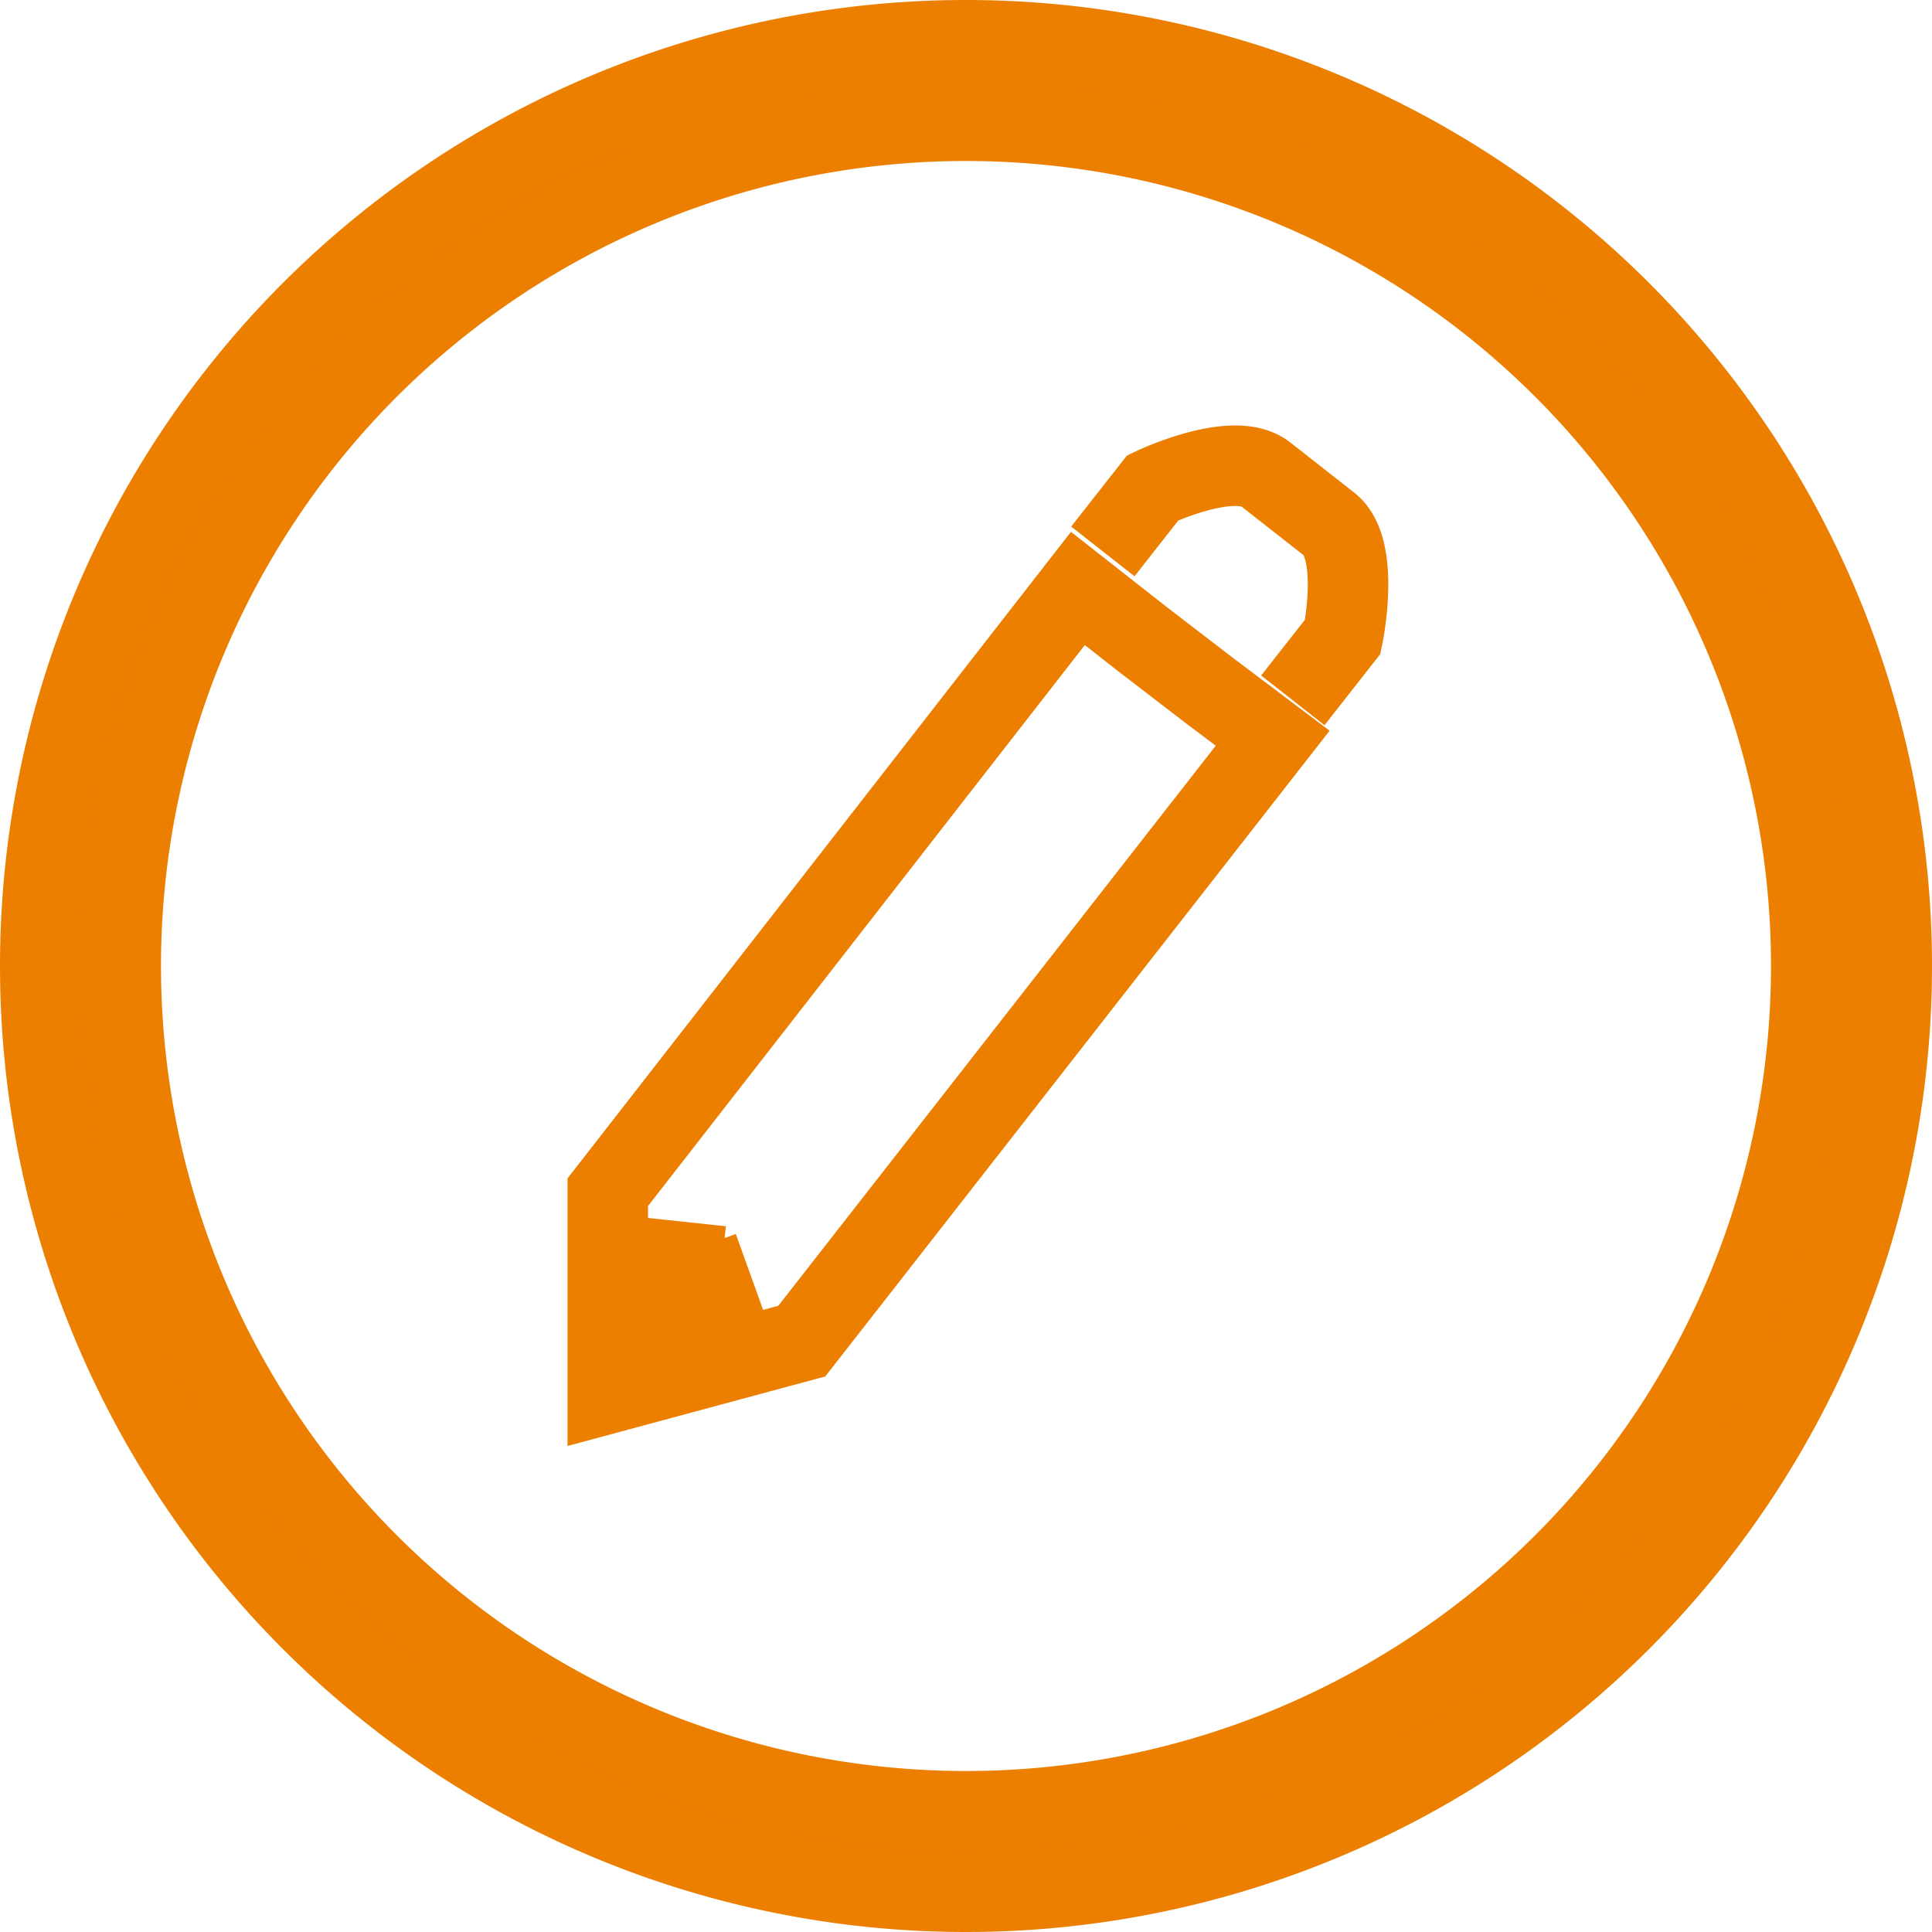 <svg xmlns="http://www.w3.org/2000/svg" viewBox="0 0 24 24"><defs><style>.cls-1{fill:none;stroke:#ec7f00;stroke-miterlimit:10;}</style></defs><title>iconEditUser</title><g id="Layer_2" data-name="Layer 2"><g id="content"><g id="miu"><g id="Artboard-1"><path id="circle-edit-pen-pencil-outline-stroke" class="cls-1" d="M12,23.5A11.5,11.5,0,1,0,.5,12,11.5,11.5,0,0,0,12,23.5Zm0-1A10.5,10.5,0,1,0,1.5,12,10.5,10.5,0,0,0,12,22.5ZM9.31,15.8l-.89.32.1-.94m5.66-7.25-.79-.62h0L7.55,14.81l0,2.5,2.41-.65,5.85-7.49L15,8.56Zm1.88.77.62-.79s.23-1.09-.17-1.4l-.79-.62h0c-.4-.31-1.4.17-1.4.17l-.62.79"/></g></g></g></g></svg>